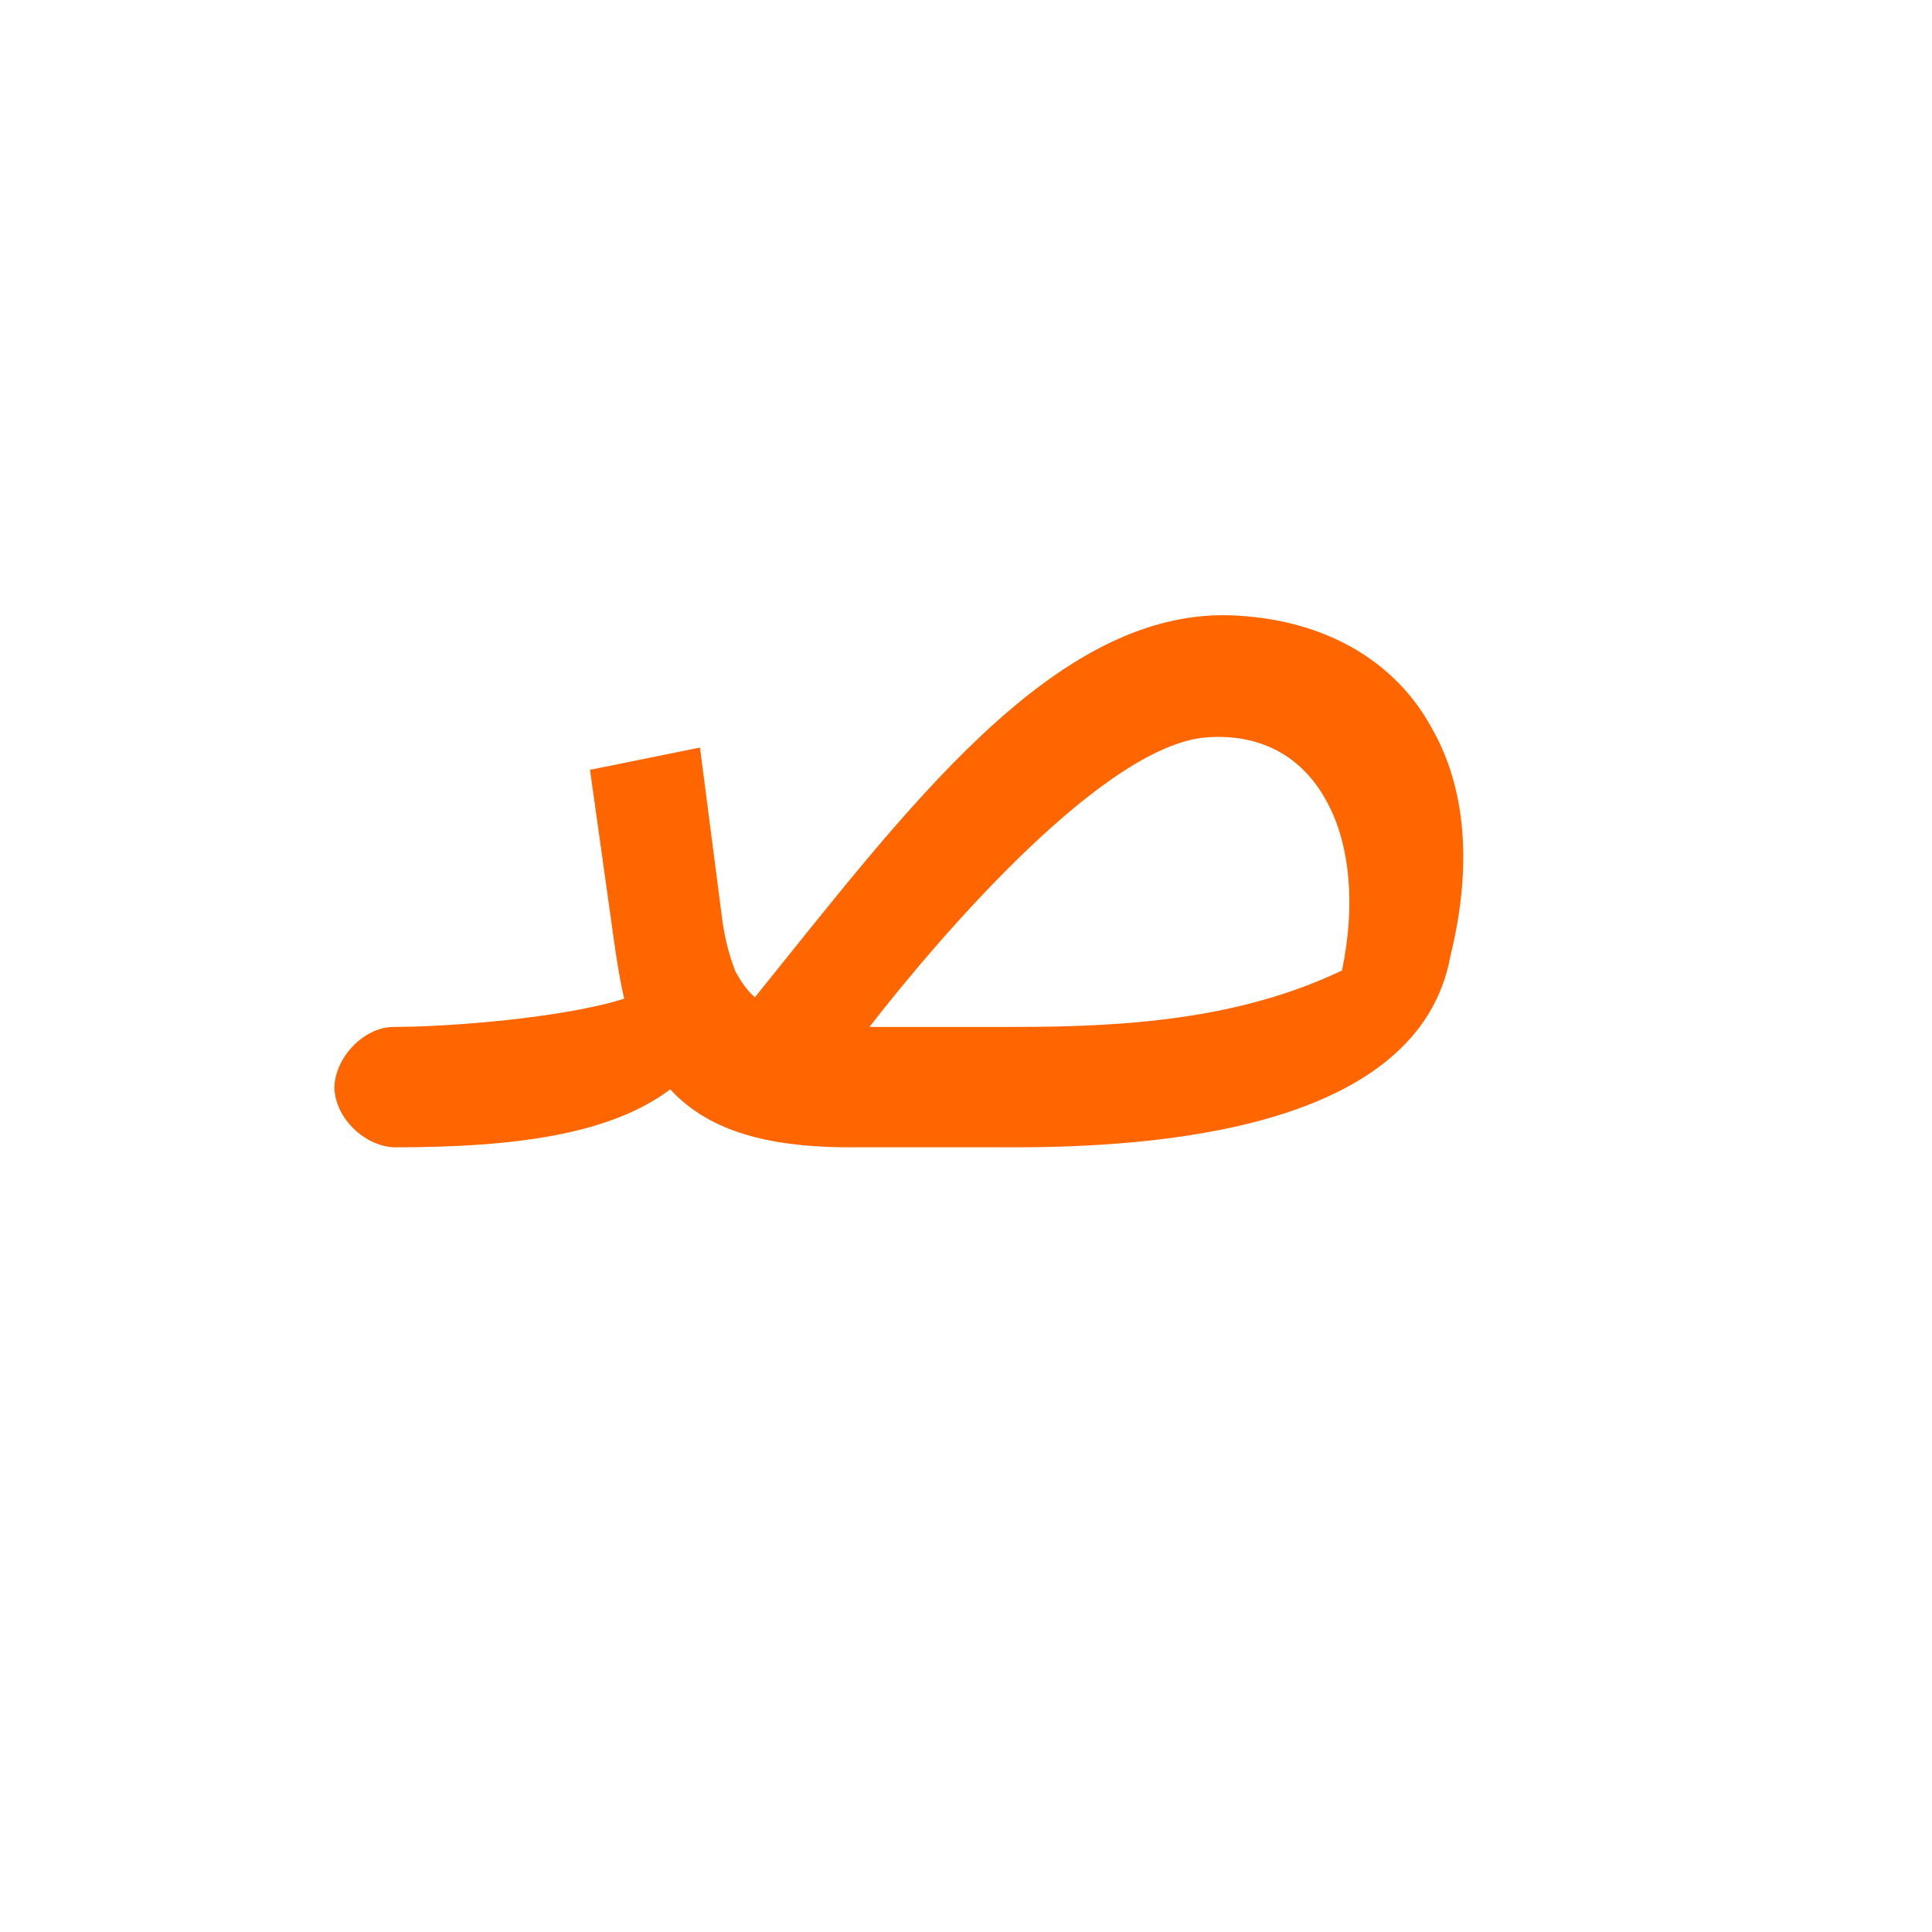 <?xml version="1.0" encoding="UTF-8"?>
<!DOCTYPE svg PUBLIC "-//W3C//DTD SVG 1.0//EN" "http://www.w3.org/TR/2001/REC-SVG-20010904/DTD/svg10.dtd">
<!-- Creator: CorelDRAW -->
<svg xmlns="http://www.w3.org/2000/svg" xml:space="preserve" width="1300px" height="1300px" version="1.0" style="shape-rendering:geometricPrecision; text-rendering:geometricPrecision; image-rendering:optimizeQuality; fill-rule:evenodd; clip-rule:evenodd"
viewBox="0 0 1300 1056"
 xmlns:xlink="http://www.w3.org/1999/xlink">
 <defs>
  <style type="text/css">
   <![CDATA[
    .fil7 {fill:black;fill-opacity:0.502}
    .fil6 {fill:#663333;fill-opacity:0.502}
    .fil3 {fill:red;fill-opacity:0.502}
    .fil2 {fill:#FF6666;fill-opacity:0.502}
    .fil8 {fill:#009933}
    .fil0 {fill:gray}
    .fil5 {fill:#996633}
    .fil1 {fill:#99CCCC}
    .fil9 {fill:#FF6600}
    .fil4 {fill:#FF6633}
   ]]>
  </style>
 </defs>
 <g id="_100:master" visibility="hidden">
  <path class="fil0" d="M407 524l25 45c-10,32 -66,81 -180,81l0 -81c76,0 125,-23 155,-45z"/>
  <path class="fil1" d="M252 650l0 -81c-20,0 -40,19 -40,40 -1,21 20,41 40,41z"/>
  <path class="fil0" d="M975 451c0,134 -96,199 -263,199l-144 0 -45 -81 188 0c124,0 190,-37 203,-65l61 -53z"/>
  <path class="fil2" d="M383 422l-32 34c-10,11 -9,17 -5,26 49,118 107,168 227,168l0 -81c-104,0 -147,-71 -173,-141 -4,-10 -10,-14 -17,-6z"/>
  <path class="fil3" d="M914 504l61 -52c0,-39 -50,-160 -155,-160 -117,0 -227,161 -340,277l48 16c45,-51 163,-203 275,-203 63,0 109,77 111,122z"/>
 </g>
 <g id="Layer_x0020_1" visibility="hidden">
  <path class="fil4" d="M975 480l-64 40c-43,27 -94,49 -195,49l-193 0 45 81 163 0c134,0 244,-50 244,-170z"/>
  <path class="fil0" d="M407 524l25 45c-10,32 -66,81 -180,81l0 -81c76,0 125,-23 155,-45z"/>
  <path class="fil1" d="M252 650l0 -81c-20,0 -40,19 -40,40 -1,21 20,41 40,41z"/>
  <path class="fil2" d="M383 422l-32 34c-10,11 -9,17 -5,26 49,118 107,168 227,168l0 -81c-104,0 -147,-71 -173,-141 -4,-10 -10,-14 -17,-6z"/>
  <path class="fil3" d="M911 520l64 -40c0,-80 -42,-188 -163,-188 -117,0 -219,161 -332,277l48 16c45,-51 155,-203 267,-203 72,0 115,73 116,138z"/>
 </g>
 <g id="Layer_x0020_2" visibility="hidden">
  <path class="fil4" d="M1040 488c-134,85 -397,179 -467,-30 -3,-9 -11,-13 -20,-6l-18 13c-12,8 -12,14 -11,24 61,226 311,216 484,80 12,-10 29,-53 32,-81z"/>
  <path class="fil1" d="M448 650l0 -81c-21,0 -41,19 -41,40 0,21 20,41 41,41z"/>
  <path class="fil5" d="M604 606c73,-90 173,-217 283,-215 100,2 105,121 88,196l62 -80c19,-85 -11,-204 -137,-203 -117,0 -255,193 -323,269l27 33z"/>
  <path class="fil6" d="M587 530l36 52c-25,40 -64,68 -153,68l-23 0 1 -81 17 0c47,0 91,-4 122,-39z"/>
  <path class="fil7" d="M993 502l-32 69c30,63 100,78 179,79l0 -81c-93,-1 -141,-18 -147,-67z"/>
 </g>
 <g id="Layer_x0020_3" visibility="hidden">
  <path class="fil1" d="M313 650l0 -81c-21,0 -41,19 -41,40 0,21 20,41 41,41z"/>
  <path class="fil6" d="M452 530l36 52c-25,40 -64,68 -153,68l-23 0 1 -81 17 0c47,0 91,-4 122,-39z"/>
  <path class="fil5" d="M514 614c73,-90 148,-209 259,-207 99,2 153,105 136,180l65 -99c9,-58 -62,-179 -188,-168 -134,12 -232,185 -300,261l28 33z"/>
  <path class="fil4" d="M974 488c-72,46 -230,96 -341,96 -107,1 -178,-46 -180,-147 -1,-10 -7,-15 -17,-12l-9 3c-15,4 -14,12 -16,22 3,129 68,216 222,216 96,0 232,-36 309,-97 13,-10 30,-53 32,-81z"/>
 </g>
 <g id="Layer_x0020_4" visibility="hidden">
  <path class="fil8" d="M943 563c13,-9 29,-50 32,-82 -45,33 -200,88 -321,88 -117,0 -174,-37 -144,-155 4,-16 -2,-19 -14,-13l-26 11c-11,5 -13,8 -15,18 -77,305 352,235 488,133z"/>
  <path class="fil5" d="M546 606c58,-71 191,-269 300,-225 46,19 80,73 80,139 11,7 17,-3 27,-7 14,-13 17,-16 22,-27 13,-89 -35,-159 -94,-184 -125,-53 -292,188 -362,271l27 33z"/>
  <path class="fil1" d="M292 650l0 -81c-20,0 -40,19 -40,40 -1,21 20,41 40,41z"/>
  <path class="fil6" d="M292 569l0 81c130,0 212,-50 211,-163 -18,19 -35,34 -54,46 -37,24 -81,36 -157,36z"/>
 </g>
 <g id="Layer_x0020_5">
  <path class="fil9" d="M596 650l-4 0 -20 0c-60,0 -97,-13 -121,-39 -40,30 -103,39 -185,39l0 0 -1 0 0 0c-20,-1 -40,-20 -40,-41 1,-20 20,-40 40,-40l0 0c37,0 114,-6 155,-19 -3,-13 -5,-26 -7,-40l-16 -114 74 -15 15 116c2,14 5,25 9,35l0 0 0 0c4,7 8,13 13,17 101,-125 200,-260 319,-257 63,2 112,30 137,77 22,39 27,91 12,152 -21,117 -198,129 -294,129l-86 0zm-11 -81l11 0 87 0c74,0 151,-5 220,-38 9,-43 6,-85 -11,-115 -15,-27 -41,-44 -78,-42 -69,3 -180,132 -229,195z"/>
 </g>
</svg>

